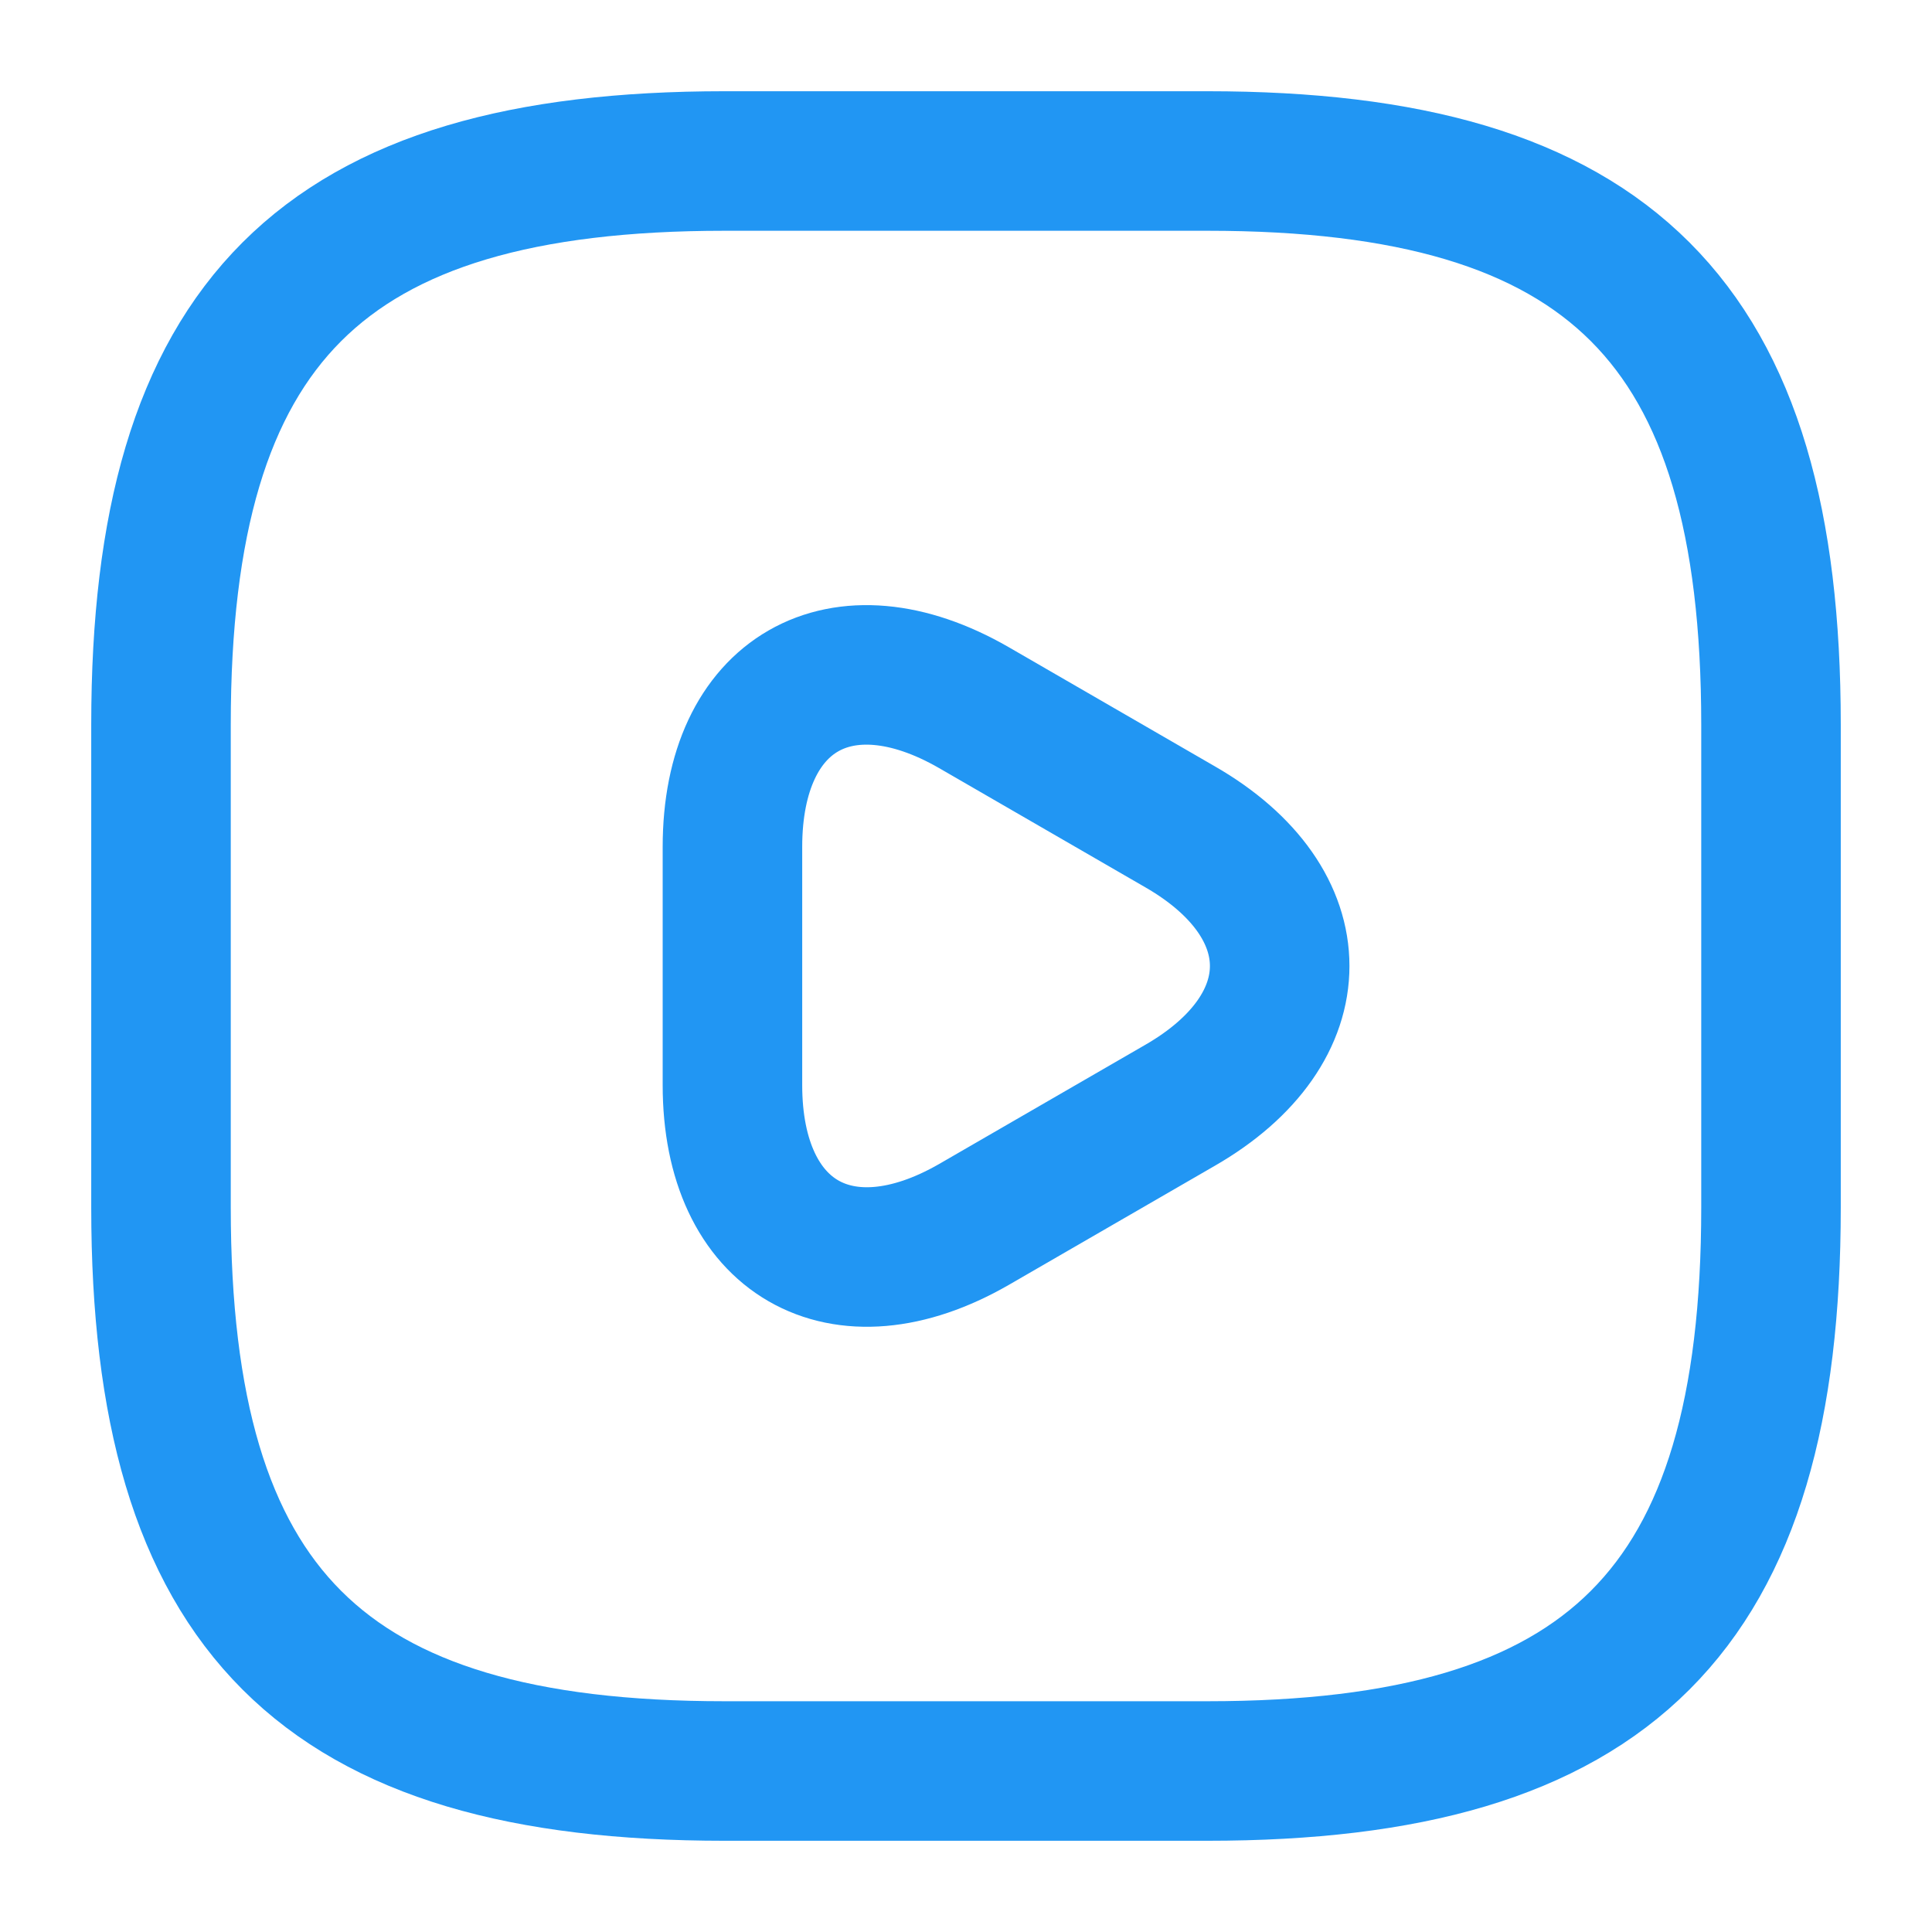 <svg width="18" height="18" viewBox="0 0 18 18" fill="none" xmlns="http://www.w3.org/2000/svg">
<path d="M6.75 16.5H11.25C15 16.5 16.5 15 16.5 11.25V6.75C16.5 3 15 1.5 11.25 1.5H6.75C3 1.5 1.5 3 1.5 6.75V11.25C1.5 15 3 16.5 6.75 16.5Z" stroke="#2196F3" stroke-width="1.3" stroke-linecap="round" stroke-linejoin="round"/>
<path d="M6.824 9V7.89C6.824 6.458 7.837 5.88 9.074 6.593L10.034 7.148L10.994 7.703C12.232 8.415 12.232 9.585 10.994 10.298L10.034 10.853L9.074 11.408C7.837 12.12 6.824 11.535 6.824 10.11V9Z" stroke="#2196F3" stroke-width="1.3" stroke-miterlimit="10" stroke-linecap="round" stroke-linejoin="round"/>
</svg>
